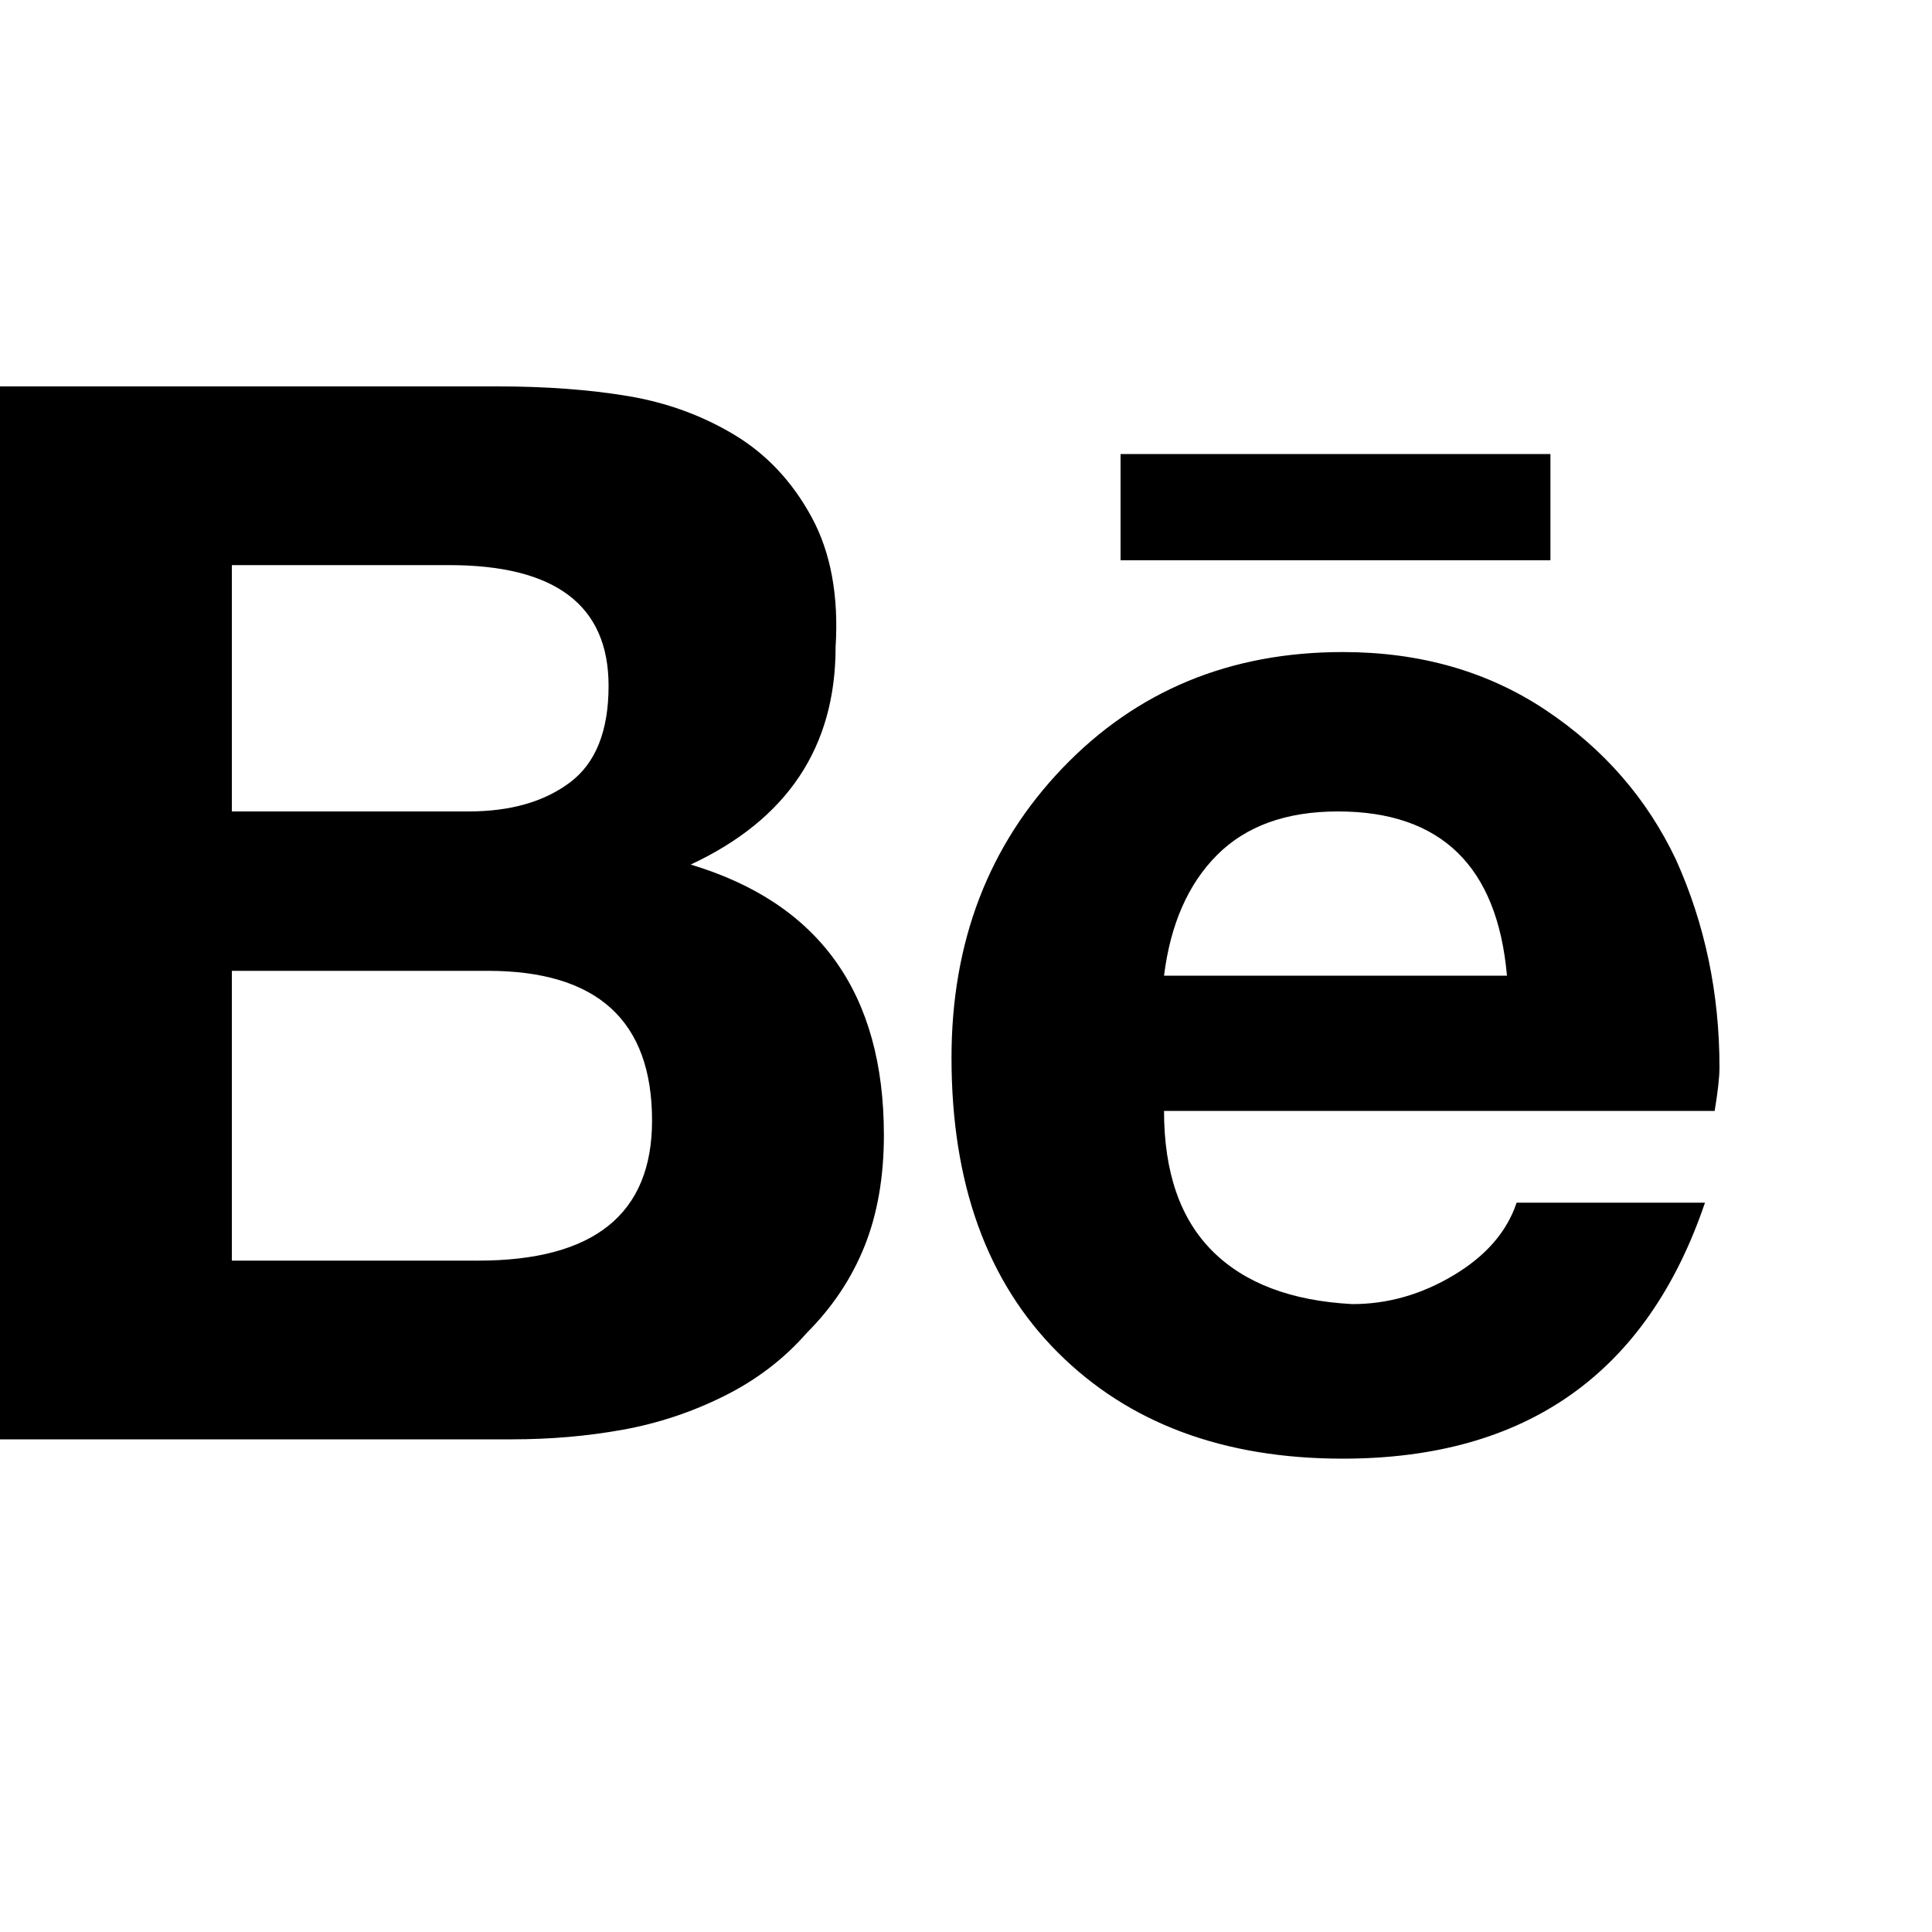 <?xml version="1.0"?><svg viewBox="0 0 40 40" xmlns="http://www.w3.org/2000/svg" height="40" width="40"><path d="m32.1 9.4h-8.9v2.2h8.9v-2.2z m-4.4 7.4q-1.6 0-2.5 0.9t-1.1 2.5h7.1q-0.3-3.4-3.5-3.4z m0.3 10.2q1.1 0 2.1-0.6t1.3-1.5h3.9q-1.8 5.3-7.5 5.3-3.7 0-5.9-2.2t-2.2-6.1q0-3.6 2.3-6t5.8-2.4q2.4 0 4.2 1.2t2.7 3.1q0.9 2 0.9 4.3 0 0.3-0.1 0.9h-11.4q0 1.9 1 2.9t2.9 1.1z m-23.2-0.9h5.1q3.6 0 3.6-2.9 0-3.1-3.4-3.1h-5.3v6z m0-9.3h4.9q1.3 0 2.1-0.6t0.8-2q0-2.5-3.3-2.5h-4.5v5.1z m-4.8-8.8h10.3q1.5 0 2.7 0.2t2.2 0.8q1 0.6 1.6 1.7t0.5 2.7q0 3.1-3 4.5 2 0.6 3 2t1 3.6q0 1.3-0.4 2.3t-1.2 1.8q-0.7 0.8-1.7 1.3t-2.1 0.7q-1.1 0.2-2.3 0.2h-10.6v-21.8z"></path></svg>